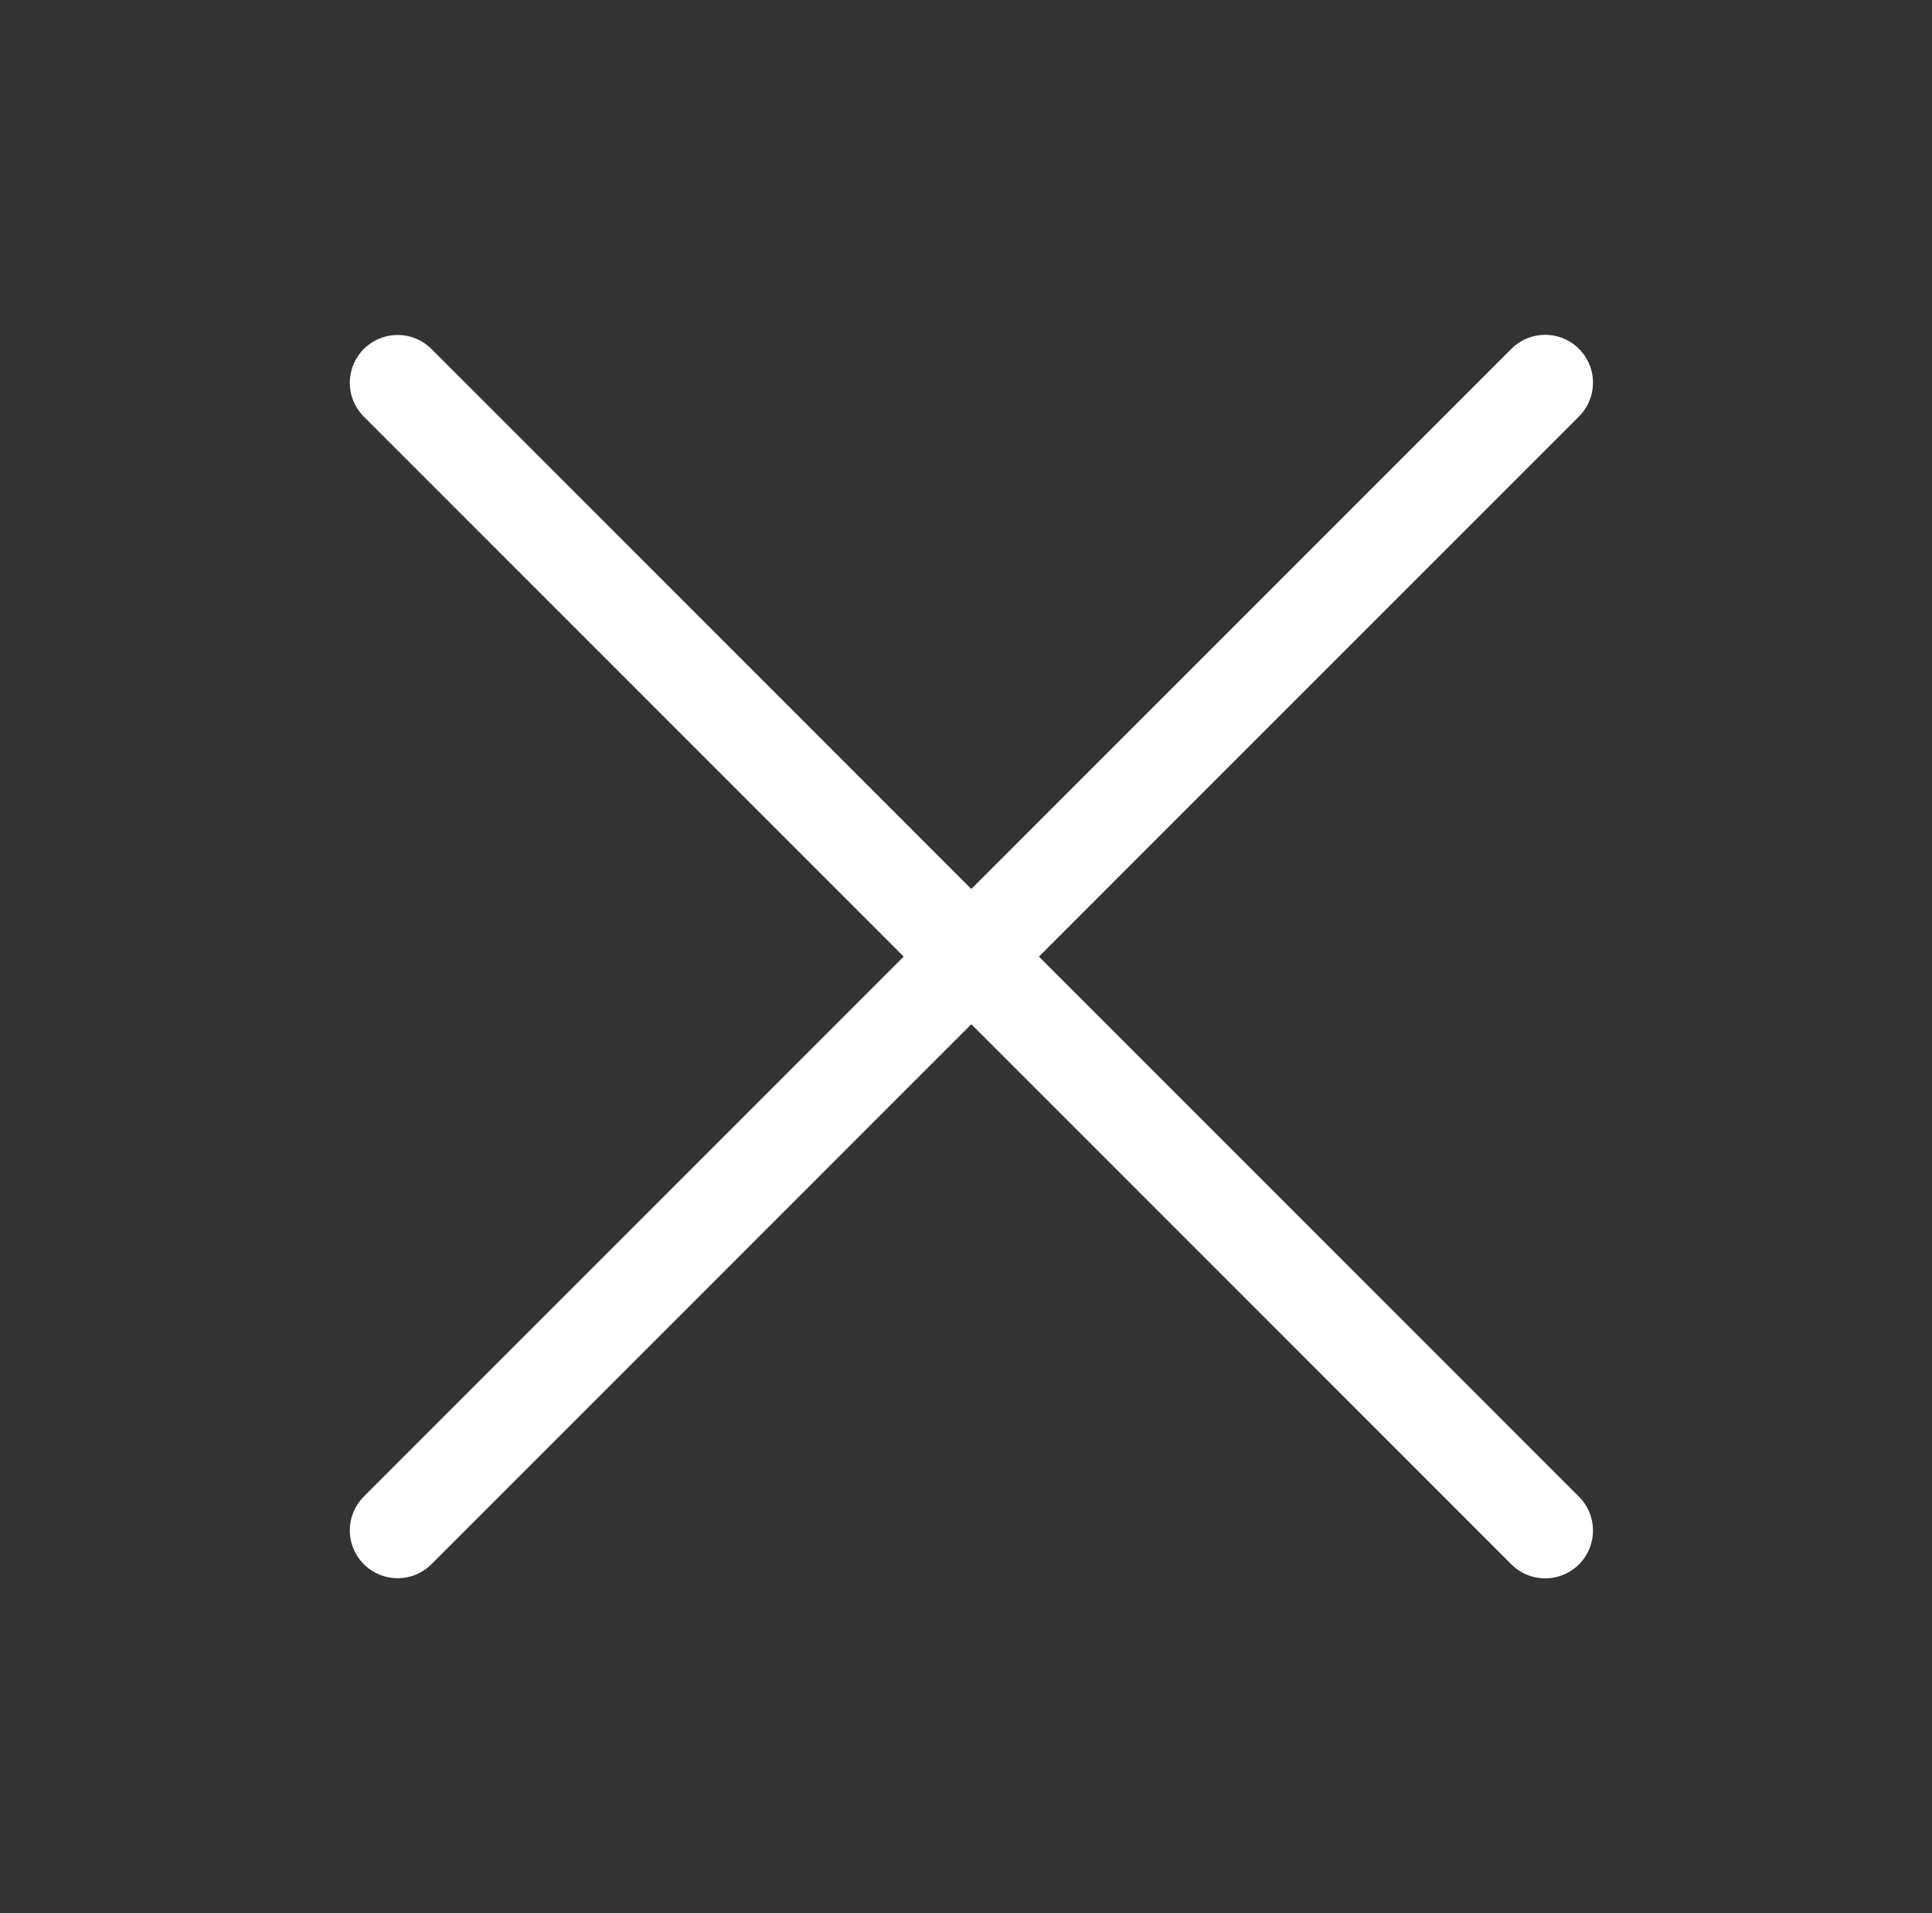 <svg width="101" height="100" viewBox="0 0 101 100" fill="none" xmlns="http://www.w3.org/2000/svg">
<rect x="0" y="0" width="101" height="100" fill="#333333" stroke="none"/>
<path d="M20.787 20.009L80.777 79.999" stroke="white" stroke-width="5" stroke-linecap="round"/>
<path d="M80.777 20.001L20.787 79.991" stroke="white" stroke-width="5" stroke-linecap="round"/>
</svg>
